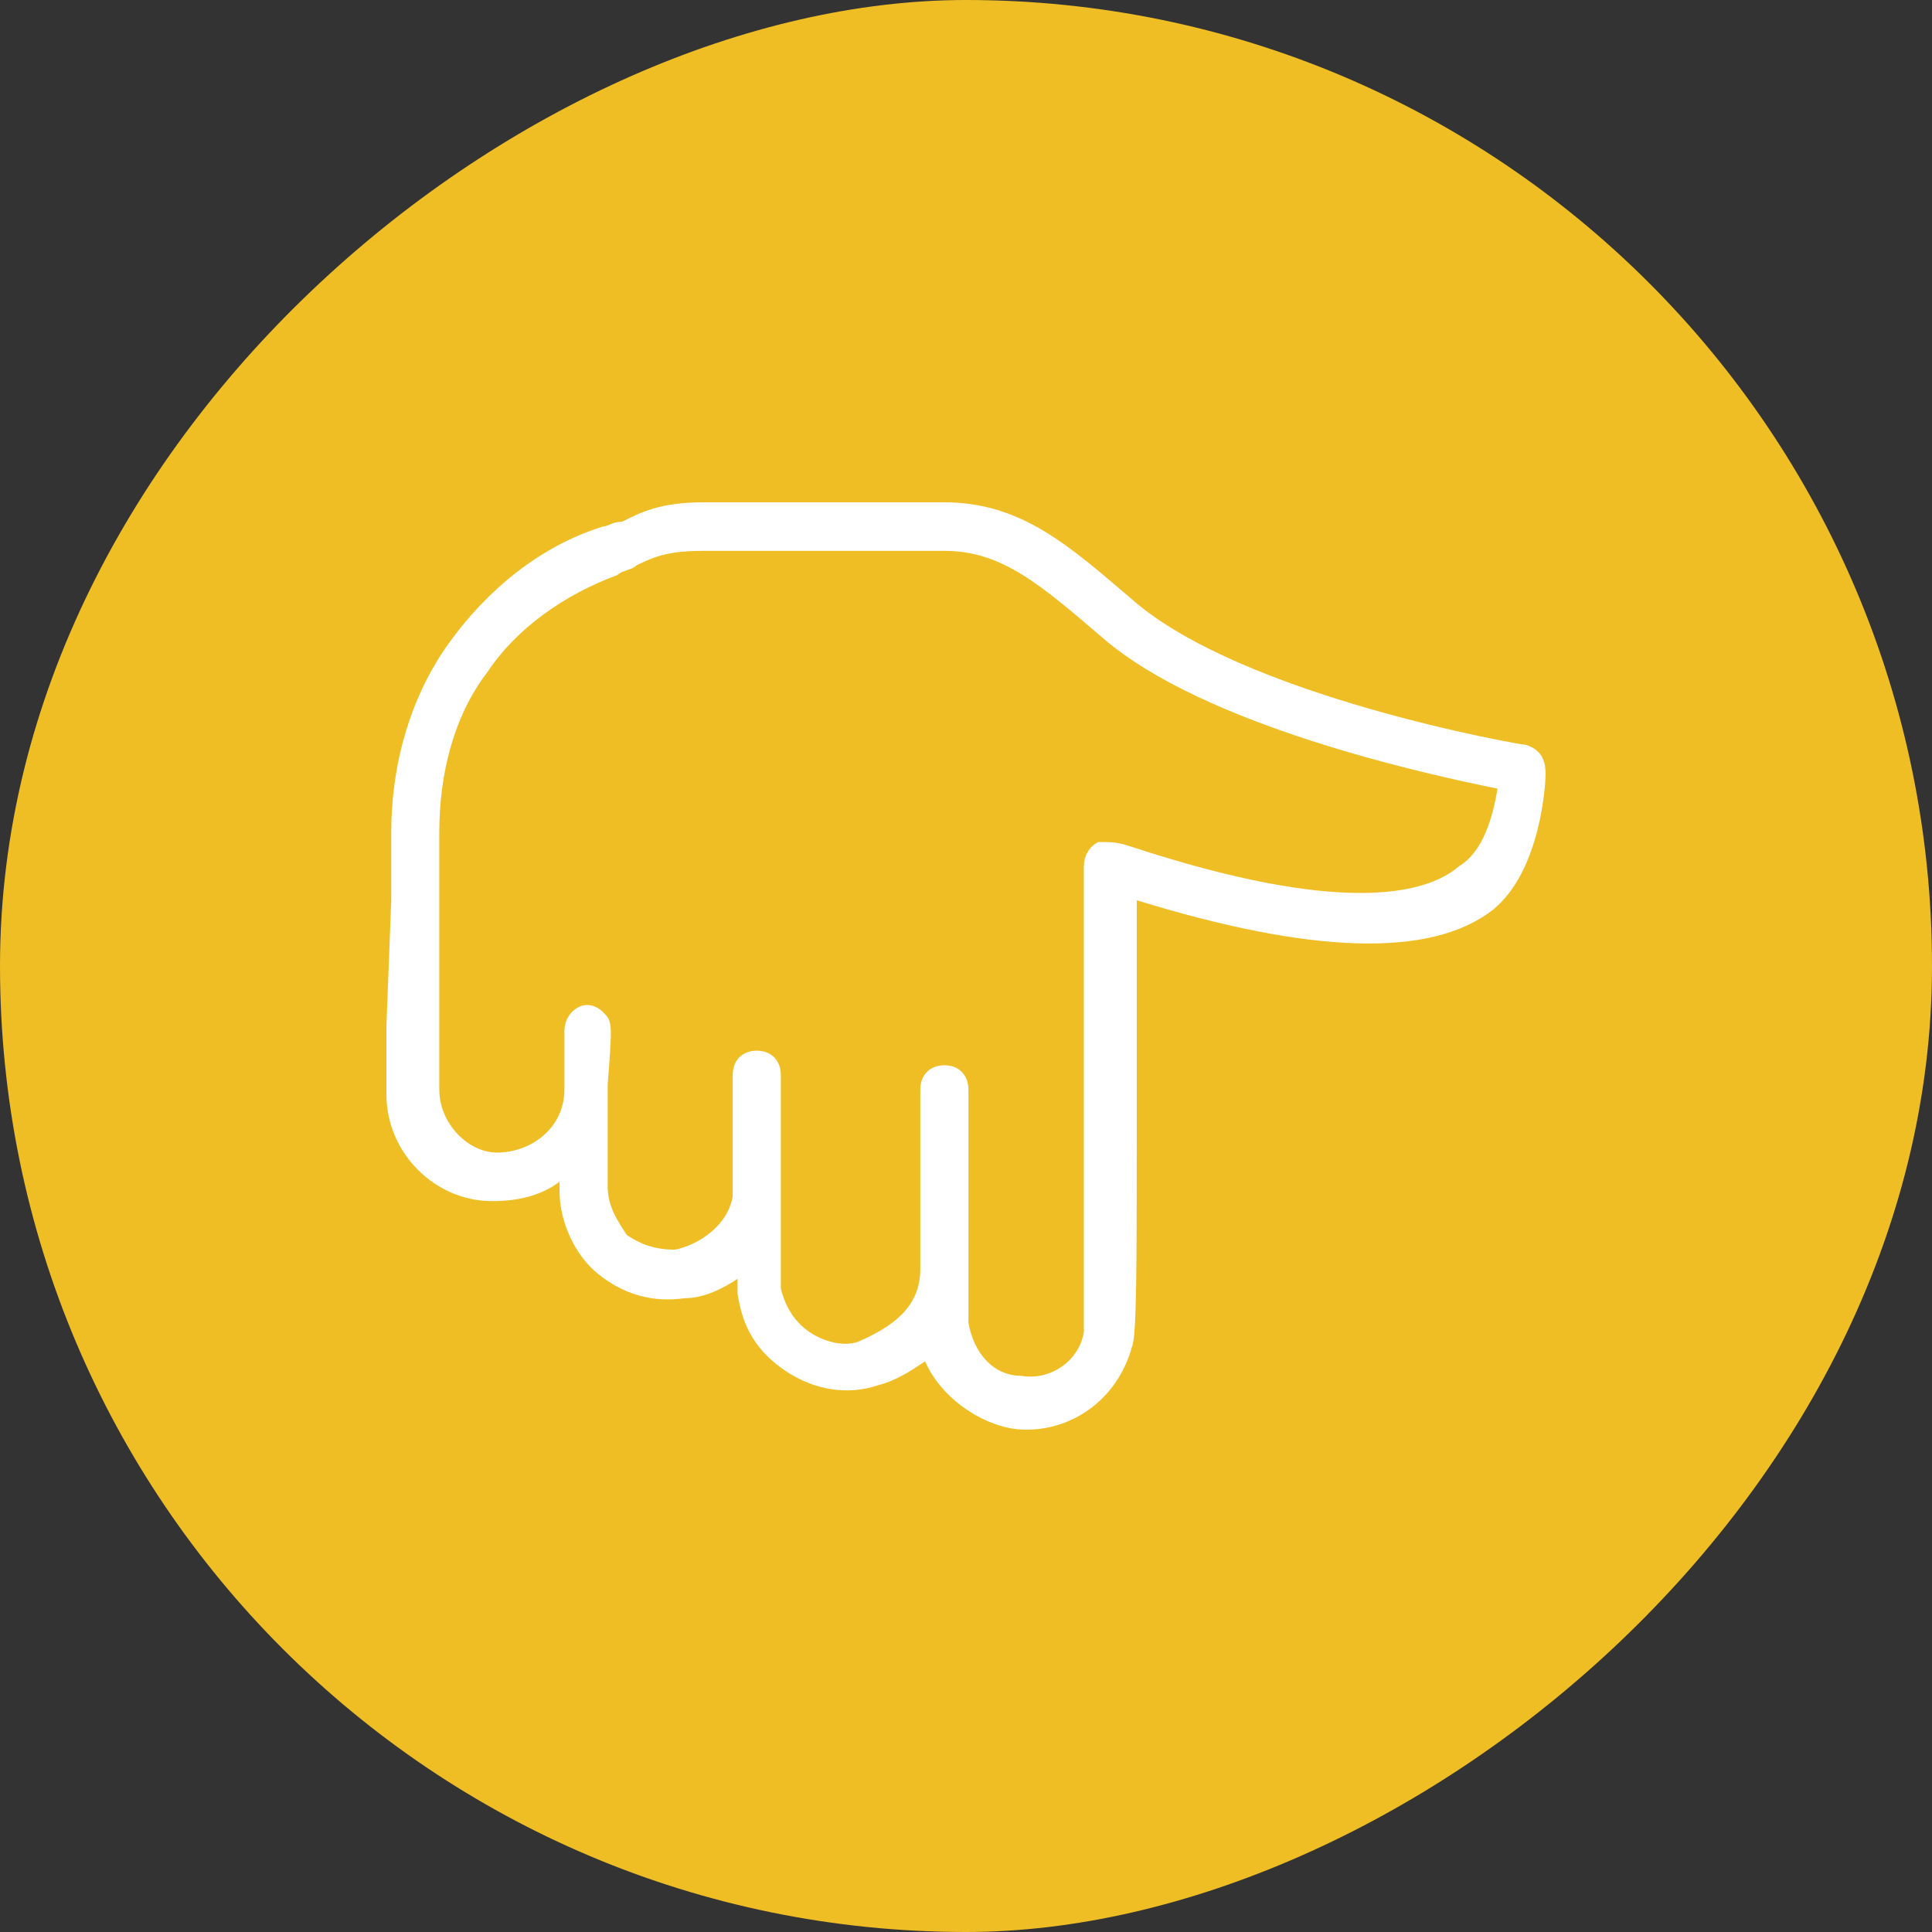 <svg width="40" height="40" viewBox="0 0 40 40" fill="none" xmlns="http://www.w3.org/2000/svg">
<rect x="0" y="0" width="40" height="40" fill="#333333" stroke="none"/>
<rect x="39.5" y="0.5" width="39" height="39" rx="19.5" transform="rotate(90 39.5 0.5)" fill="#EFBE25"/>
<rect x="39.5" y="0.5" width="39" height="39" rx="19.5" transform="rotate(90 39.5 0.5)" stroke="#EFBE25"/>
<g clip-path="url(#clip0_555_672)">
<path fill-rule="evenodd" clip-rule="evenodd" d="M8.1 18.639V17.232C8.1 15.825 8.498 14.419 9.295 13.314C10.091 12.208 11.187 11.304 12.481 10.902C12.581 10.902 12.681 10.802 12.88 10.802C13.278 10.601 13.676 10.4 14.573 10.4H15.668C16.266 10.4 16.863 10.4 17.56 10.4H19.552C21.145 10.4 22.141 11.304 23.436 12.409C25.726 14.419 31.502 15.424 31.602 15.424C31.9 15.524 32 15.725 32 16.026C32 16.227 31.9 18.036 30.905 18.84C29.61 19.844 27.12 19.744 23.535 18.639V23.361C23.535 26.174 23.535 27.681 23.436 27.882C23.137 28.988 22.141 29.691 21.046 29.59C20.249 29.49 19.452 28.887 19.154 28.184C18.855 28.385 18.556 28.586 18.158 28.686C17.56 28.887 16.863 28.787 16.266 28.385C15.668 27.983 15.369 27.48 15.27 26.777C15.27 26.677 15.27 26.576 15.27 26.476C14.971 26.677 14.573 26.878 14.174 26.878C13.477 26.978 12.88 26.777 12.382 26.375C11.884 25.973 11.585 25.27 11.585 24.667C11.585 24.567 11.585 24.567 11.585 24.466C11.187 24.768 10.689 24.868 10.191 24.868C8.996 24.868 8 23.863 8 22.658C8 22.457 8 22.256 8 21.954V21.251L8.1 18.639ZM31.004 16.328C29.51 16.026 24.93 15.022 22.838 13.213C21.544 12.108 20.747 11.405 19.552 11.405L17.56 11.405C16.863 11.405 16.266 11.405 15.668 11.405H14.573C13.876 11.405 13.577 11.505 13.178 11.706C13.079 11.806 12.88 11.806 12.78 11.907C11.685 12.309 10.689 13.012 10.091 13.916C9.394 14.821 9.095 16.026 9.095 17.232L9.095 21.854C9.095 22.155 9.095 22.356 9.095 22.557C9.095 23.261 9.693 23.863 10.29 23.863C10.988 23.863 11.685 23.361 11.685 22.557V21.352C11.685 21.151 11.784 20.95 11.983 20.849C12.183 20.749 12.382 20.849 12.481 20.95C12.681 21.151 12.681 21.151 12.581 22.457C12.581 22.457 12.581 22.457 12.581 22.557V22.959C12.581 23.562 12.581 24.165 12.581 24.567C12.581 24.969 12.78 25.27 12.979 25.571C13.278 25.772 13.577 25.873 13.975 25.873C14.473 25.772 15.07 25.37 15.17 24.768V22.256C15.17 21.954 15.369 21.753 15.668 21.753C15.967 21.753 16.166 21.954 16.166 22.256V24.567C16.166 24.667 16.166 24.768 16.166 24.868L16.166 26.275C16.166 26.375 16.166 26.576 16.166 26.677C16.266 27.078 16.465 27.38 16.764 27.581C17.062 27.782 17.461 27.882 17.759 27.782C18.456 27.48 19.054 27.078 19.054 26.275L19.054 22.557C19.054 22.256 19.253 22.055 19.552 22.055C19.851 22.055 20.05 22.256 20.05 22.557V24.768C20.05 27.179 20.05 27.279 20.05 27.38C20.149 27.983 20.548 28.485 21.145 28.485C21.743 28.586 22.34 28.184 22.44 27.581C22.44 27.38 22.44 25.169 22.44 23.361V17.935C22.44 17.735 22.539 17.534 22.739 17.433C23.037 17.433 23.137 17.433 23.436 17.534C27.718 18.94 29.51 18.538 30.207 17.935C30.705 17.634 30.905 16.931 31.004 16.328Z" fill="white"/>
</g>
<defs>
<clipPath id="clip0_555_672">
<rect width="24" height="24" fill="white" transform="matrix(0 1 -1 0 32 8)"/>
</clipPath>
</defs>
</svg>
